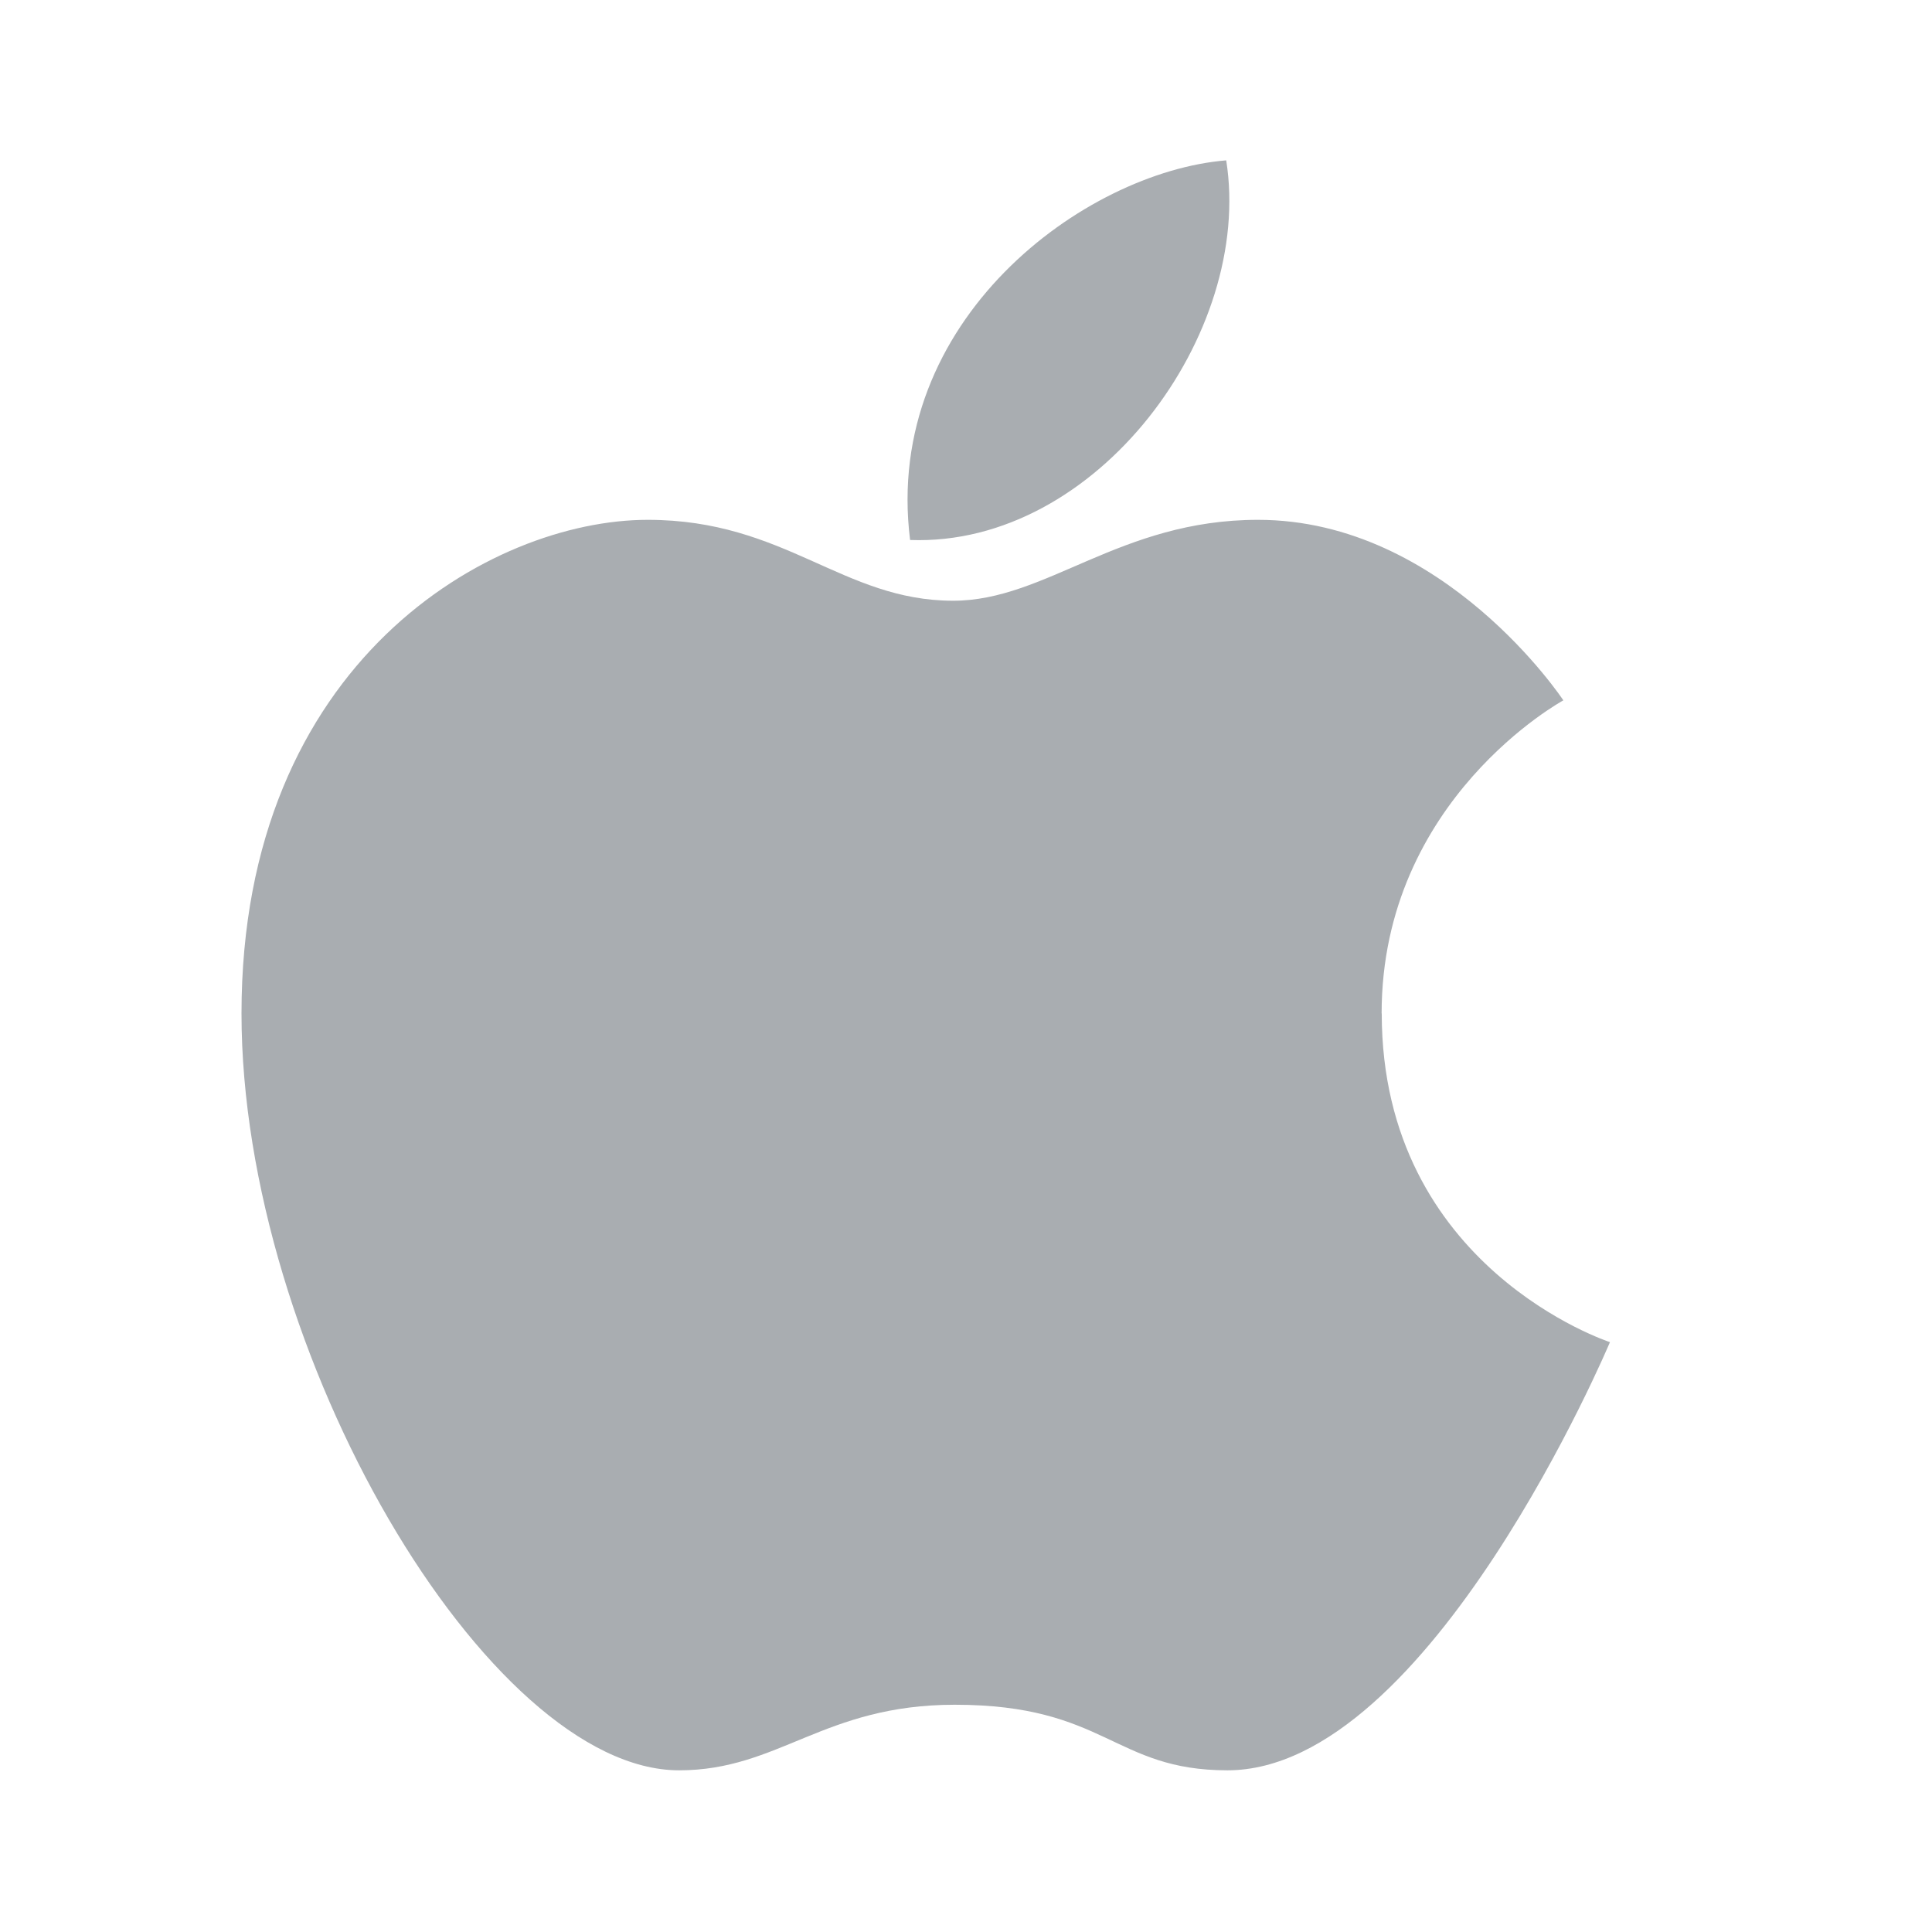 <svg width="16" height="16" fill="none" xmlns="http://www.w3.org/2000/svg"><path fill-rule="evenodd" clip-rule="evenodd" d="M11.442 8.393c0-1.776 1.505-2.593 1.505-2.593s-.986-1.495-2.529-1.495c-1.145 0-1.752.67-2.524.67-.917 0-1.39-.67-2.53-.67C4.068 4.305 2 5.475 2 8.393c0 2.811 2.043 6.268 3.624 6.268.828 0 1.195-.543 2.283-.543 1.252 0 1.316.543 2.258.543 1.676 0 3.168-3.546 3.168-3.546s-1.89-.613-1.89-2.722zm-1.287-7.065c-1.176.096-2.846 1.323-2.618 3.144 1.55.057 2.845-1.713 2.618-3.144z" fill="#A9ADB1"/></svg>